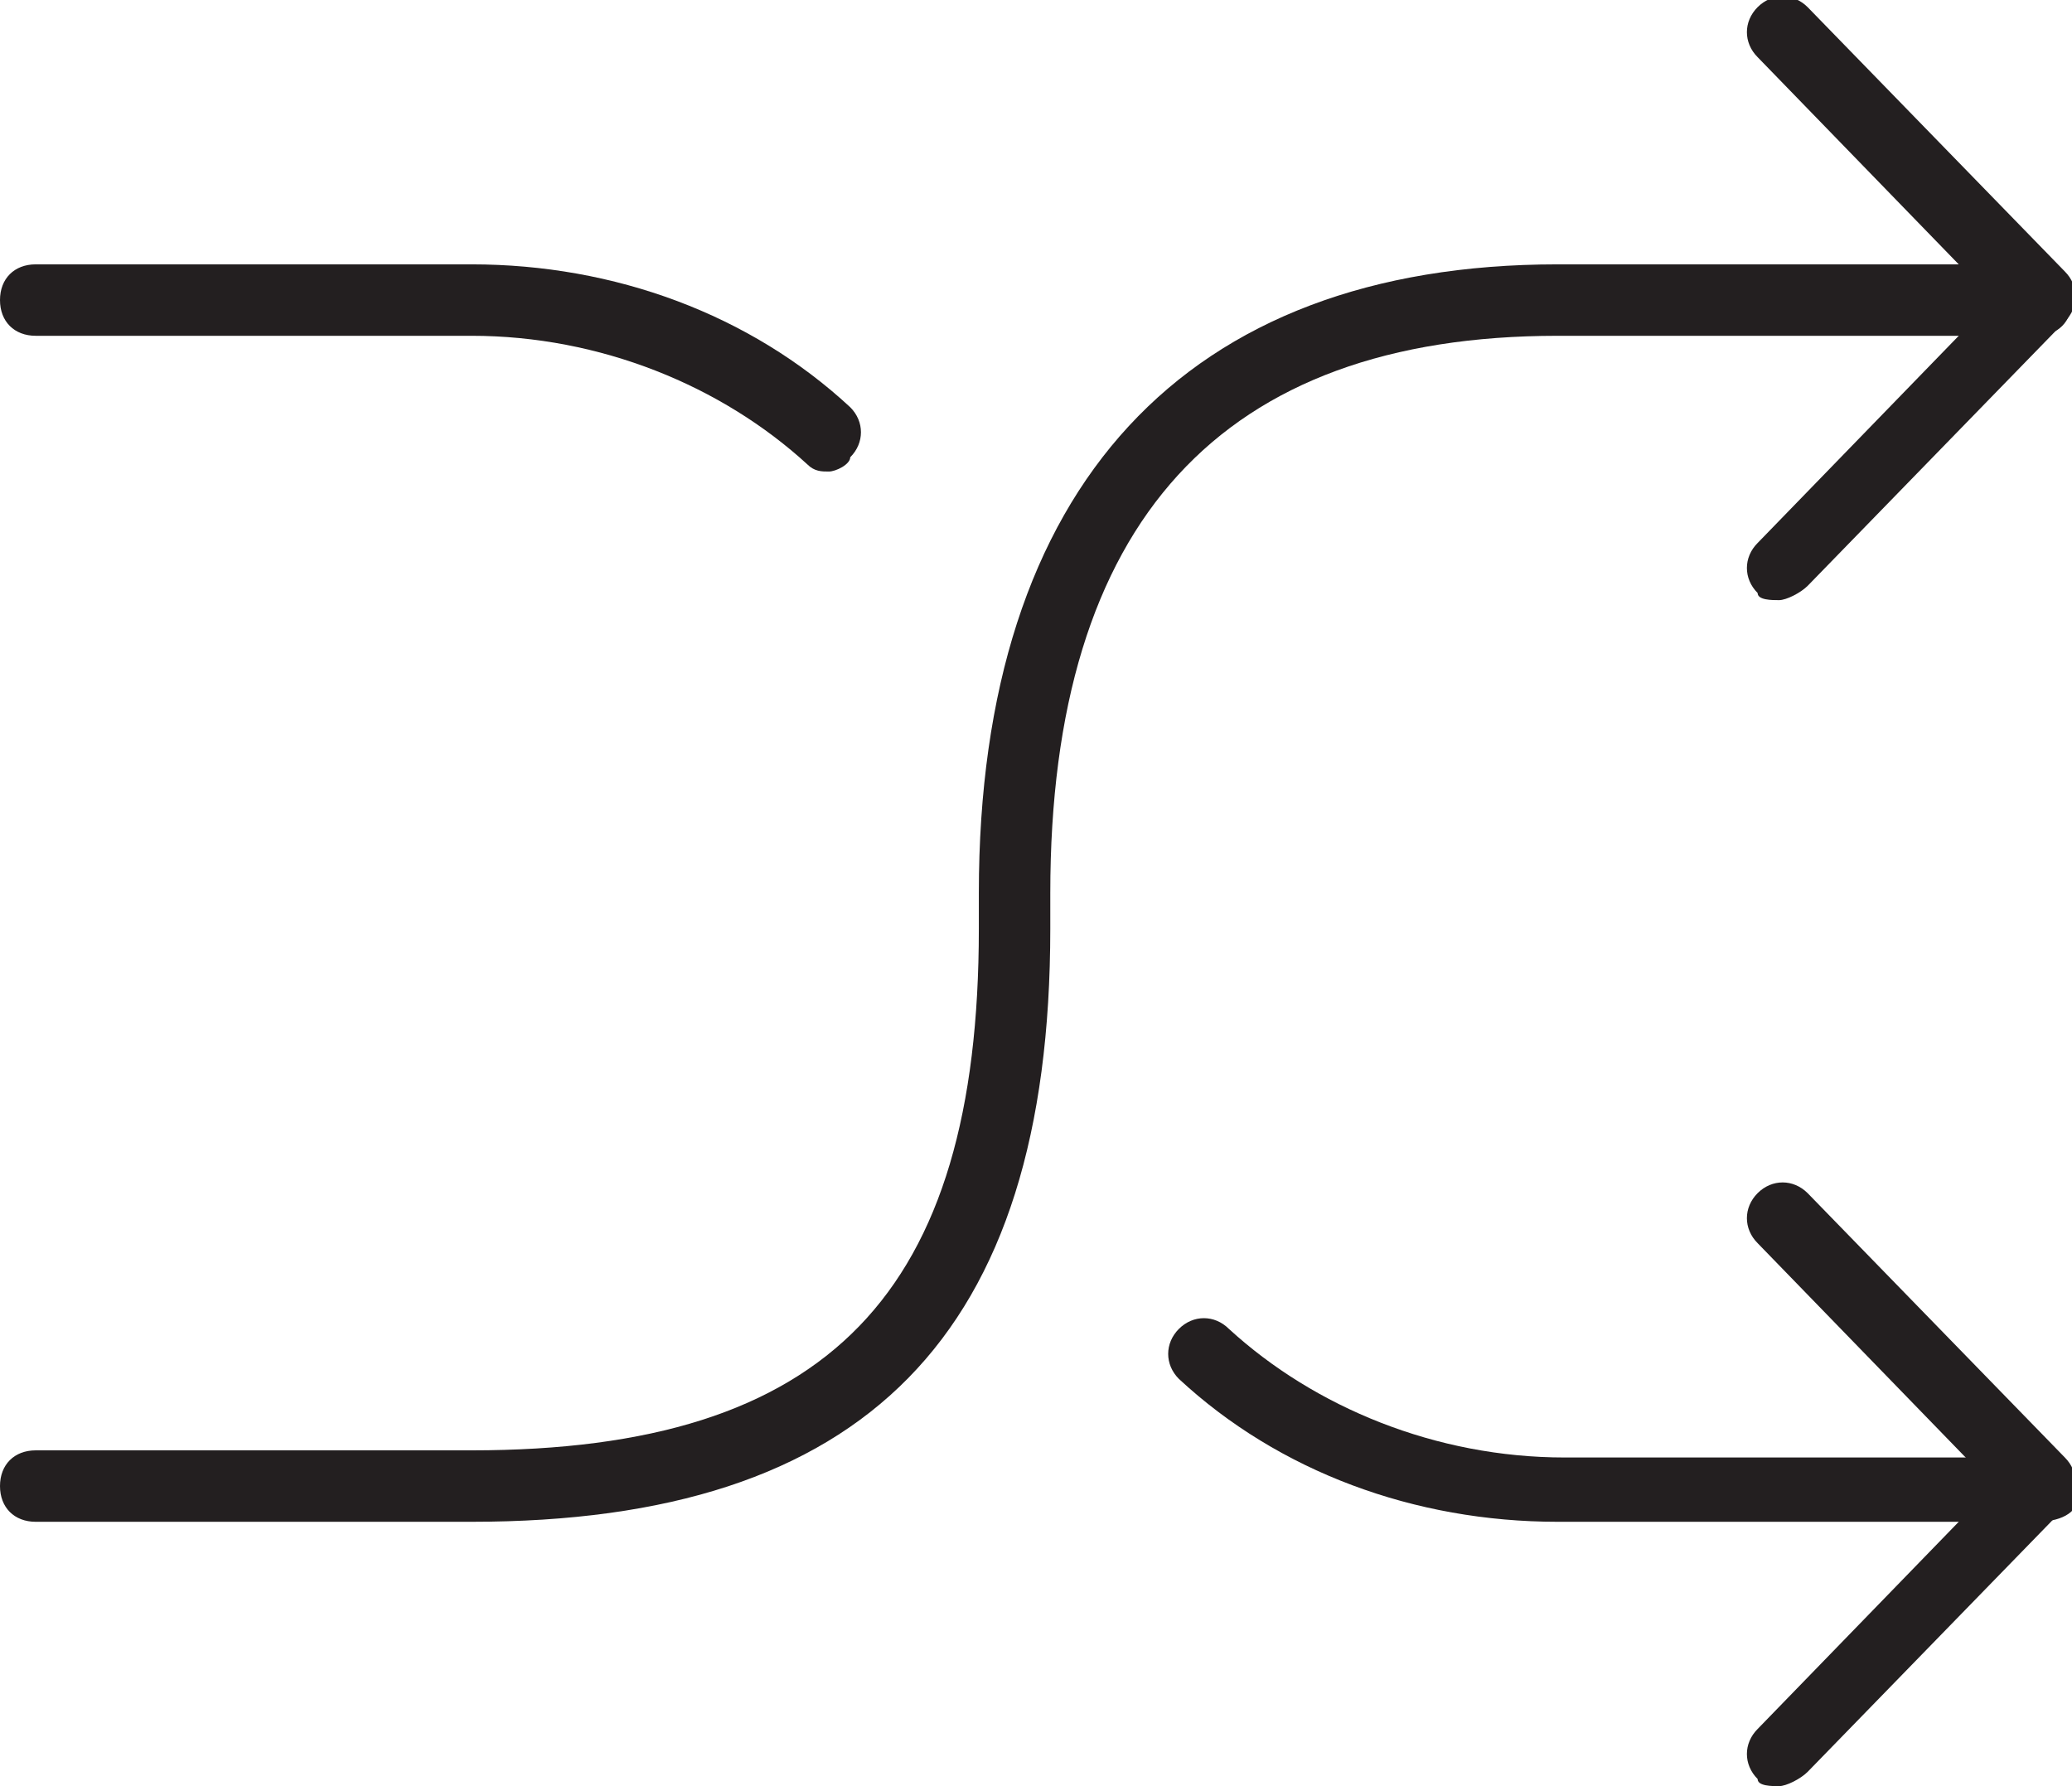 <?xml version="1.0" encoding="utf-8"?>
<!-- Generator: Adobe Illustrator 19.1.0, SVG Export Plug-In . SVG Version: 6.00 Build 0)  -->
<svg version="1.1" id="Layer_1" xmlns="http://www.w3.org/2000/svg" xmlns:xlink="http://www.w3.org/1999/xlink" x="0px" y="0px"
	 viewBox="-385 388 29 25" style="enable-background:new -385 388 29 25;" xml:space="preserve">
<style type="text/css">
	.st0{fill:#231F20;}
</style>
<g>
	<g>
		<path class="st0" d="M-360.1,396.4c-0.1,0-0.3,0-0.3-0.1c-0.2-0.2-0.2-0.5,0-0.7l3.3-3.4l-3.3-3.4c-0.2-0.2-0.2-0.5,0-0.7
			c0.2-0.2,0.5-0.2,0.7,0l3.6,3.7c0.2,0.2,0.2,0.5,0,0.7l-3.6,3.7C-359.8,396.3-360,396.4-360.1,396.4z"/>
	</g>
	<g>
		<path class="st0" d="M-360.1,413c-0.1,0-0.3,0-0.3-0.1c-0.2-0.2-0.2-0.5,0-0.7l3.3-3.4l-3.3-3.4c-0.2-0.2-0.2-0.5,0-0.7
			c0.2-0.2,0.5-0.2,0.7,0l3.6,3.7c0.2,0.2,0.2,0.5,0,0.7l-3.6,3.7C-359.8,412.9-360,413-360.1,413z M-378.4,409.3h-6.1
			c-0.3,0-0.5-0.2-0.5-0.5s0.2-0.5,0.5-0.5h6.1c5,0,7.1-2.2,7.1-7.3v-0.5c0-5.7,2.9-8.8,8.1-8.8h6.7c0.3,0,0.5,0.2,0.5,0.5
			s-0.2,0.5-0.5,0.5h-6.7c-4.7,0-7.1,2.6-7.1,7.8v0.5C-370.3,406.7-372.9,409.3-378.4,409.3z"/>
	</g>
	<g>
		<path class="st0" d="M-356.5,409.3h-6.7c-2,0-3.9-0.7-5.3-2c-0.2-0.2-0.2-0.5,0-0.7s0.5-0.2,0.7,0c1.2,1.1,2.9,1.8,4.7,1.8h6.7
			c0.3,0,0.5,0.2,0.5,0.5S-356.2,409.3-356.5,409.3z M-373.4,394.6c-0.1,0-0.2,0-0.3-0.1c-1.2-1.1-2.9-1.8-4.7-1.8h-6.1
			c-0.3,0-0.5-0.2-0.5-0.5s0.2-0.5,0.5-0.5h6.1c2,0,3.9,0.7,5.3,2c0.2,0.2,0.2,0.5,0,0.7C-373.1,394.5-373.3,394.6-373.4,394.6z"/>
	</g>
</g>
</svg>

